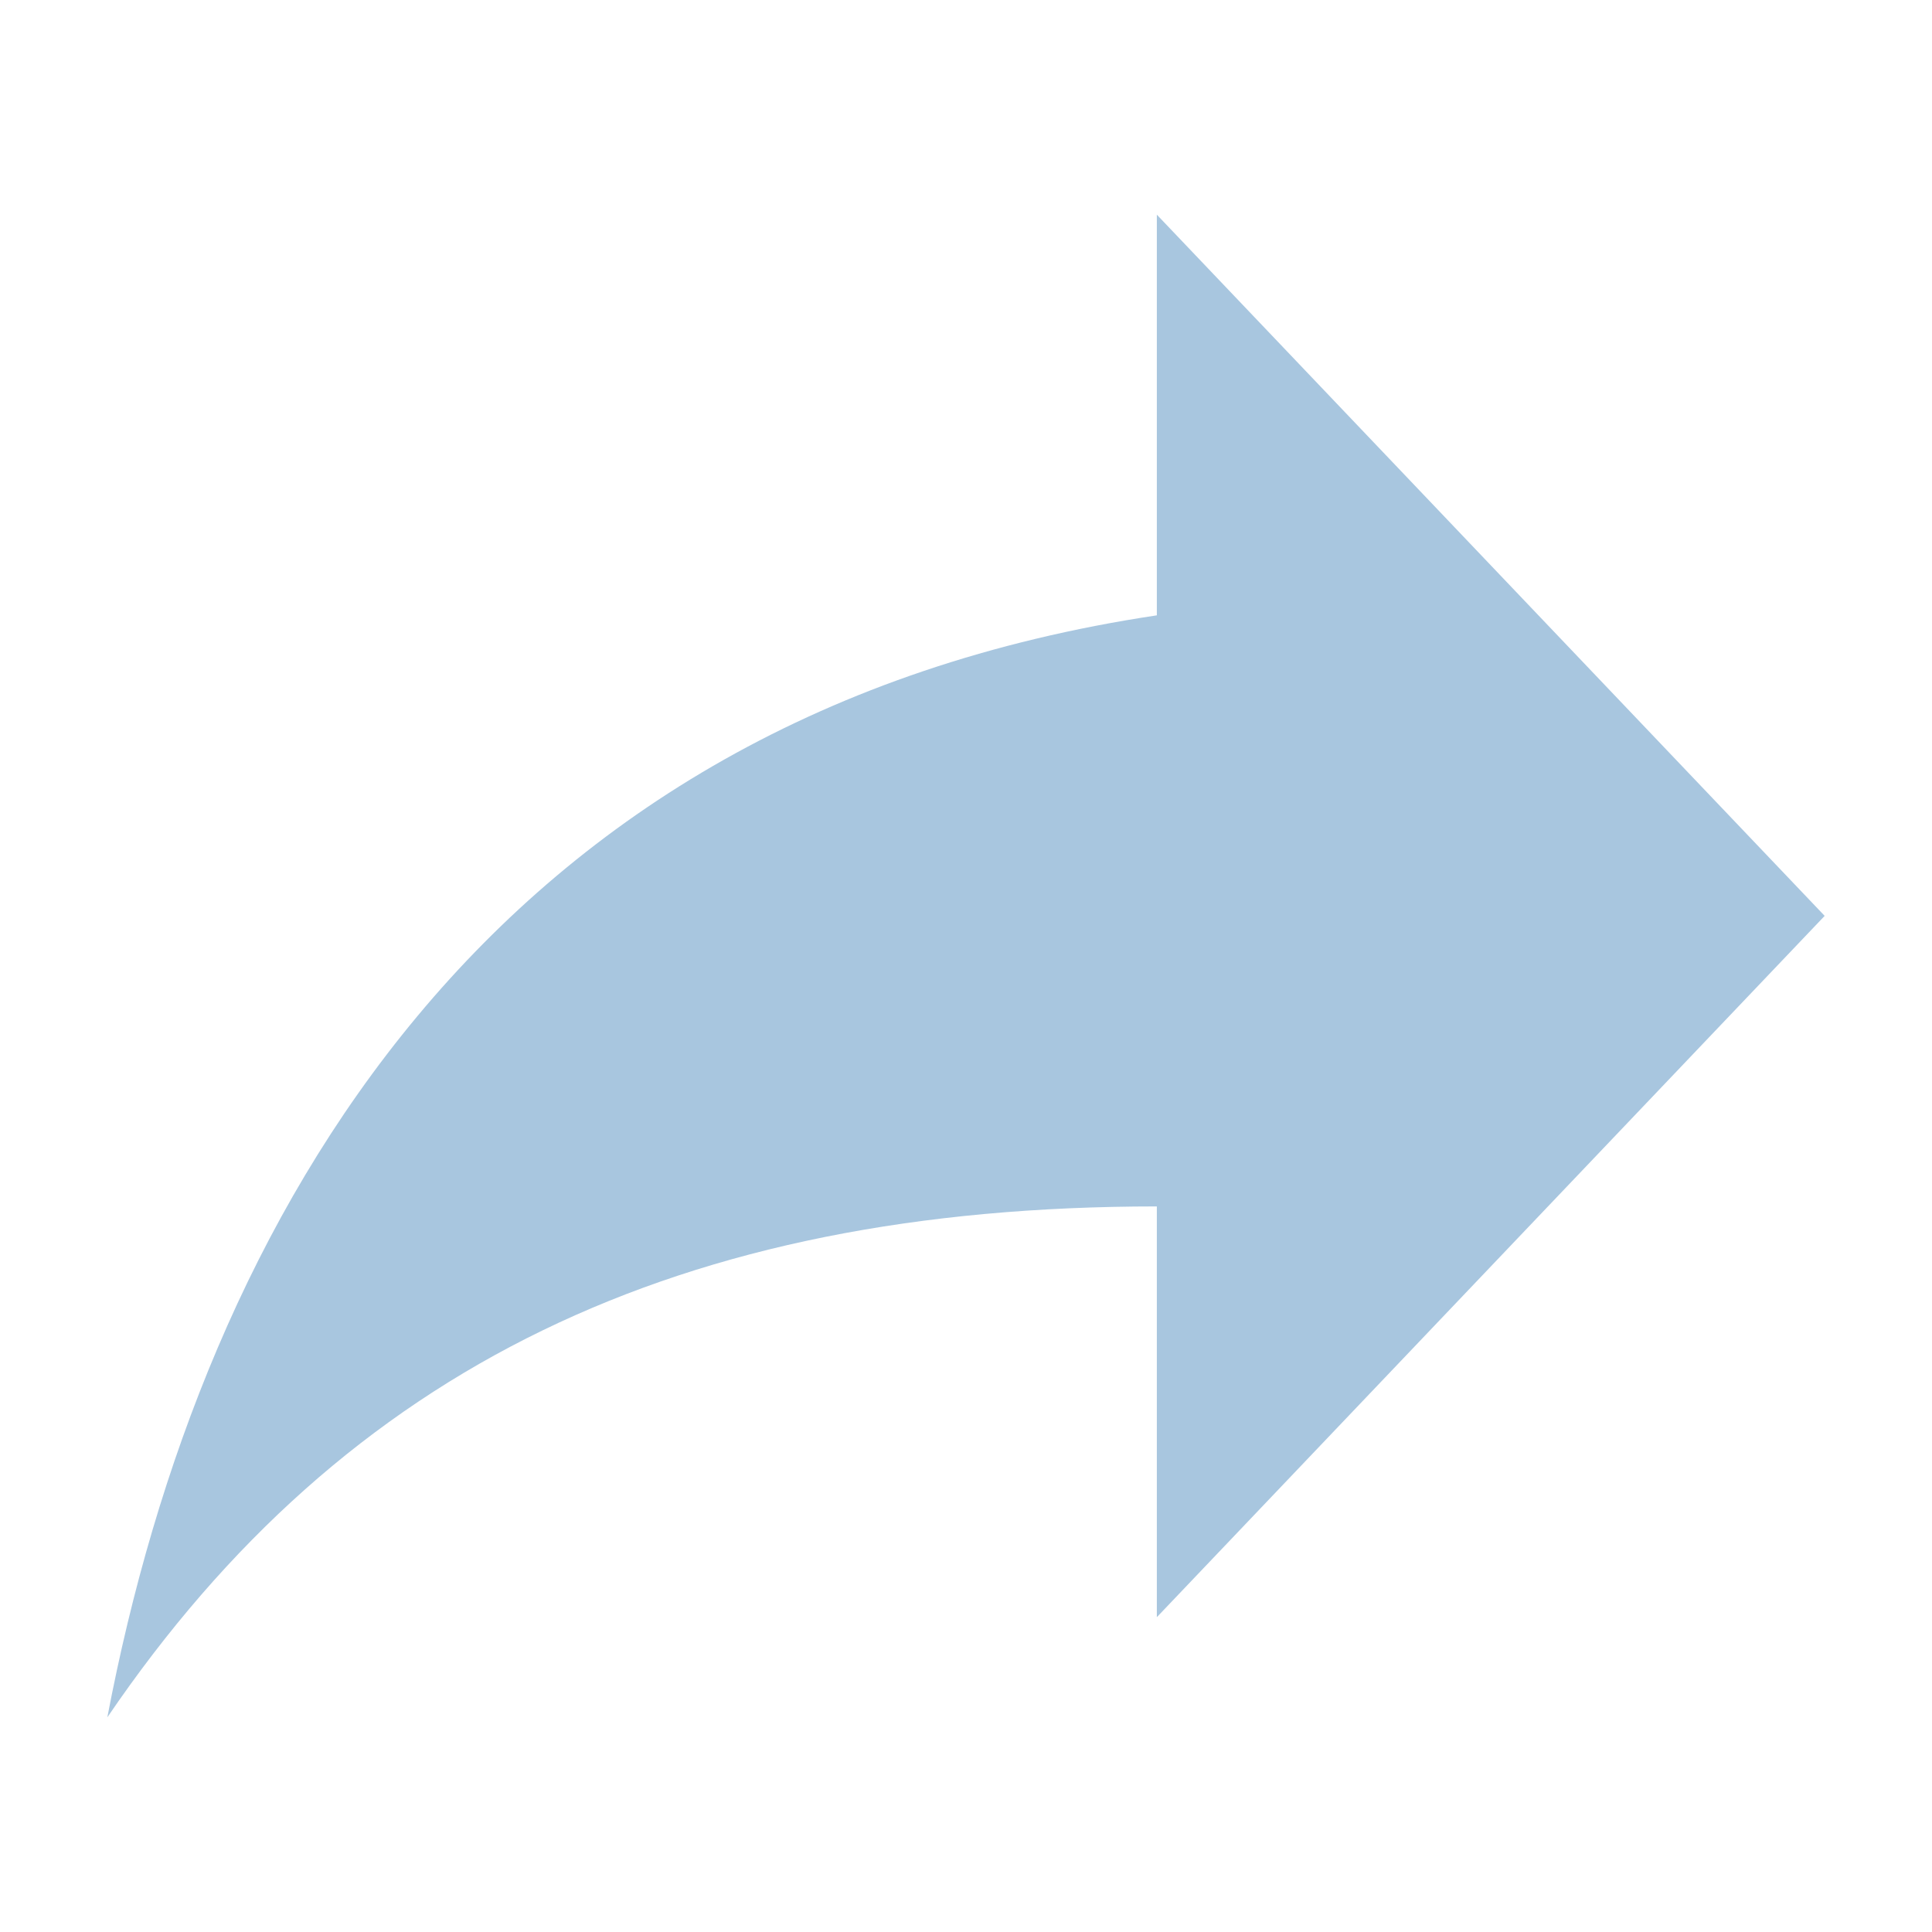<?xml version="1.0" encoding="UTF-8"?>
<svg width="18px" height="18px" viewBox="0 0 18 18" version="1.1" xmlns="http://www.w3.org/2000/svg" xmlns:xlink="http://www.w3.org/1999/xlink">
    <!-- Generator: Sketch 46.2 (44496) - http://www.bohemiancoding.com/sketch -->
    <title>icon_share_filled_grey</title>
    <desc>Created with Sketch.</desc>
    <defs></defs>
    <g id="样式整理概览" stroke="none" stroke-width="1" fill="none" fill-rule="evenodd">
        <g id="组件2-图标-弹出消息框" transform="translate(-583, -540)" fill="#A8C6DF">
            <g id="图标2" transform="translate(100, 226)">
                <g id="普通图标-18px" transform="translate(30, 275)">
                    <g id="灰" transform="translate(79, 0)">
                        <g id="Icons-Grey-/-Share" transform="translate(374, 39)">
                            <path d="M17,8.533 L10.778,15.067 L10.778,11.24 C6.333,11.24 3.222,12.733 1,16 C1.889,11.333 4.556,6.667 10.778,5.733 L10.778,2 L17,8.533 Z" id="Icon"></path>
                        </g>
                    </g>
                </g>
            </g>
        </g>
    </g>
</svg>